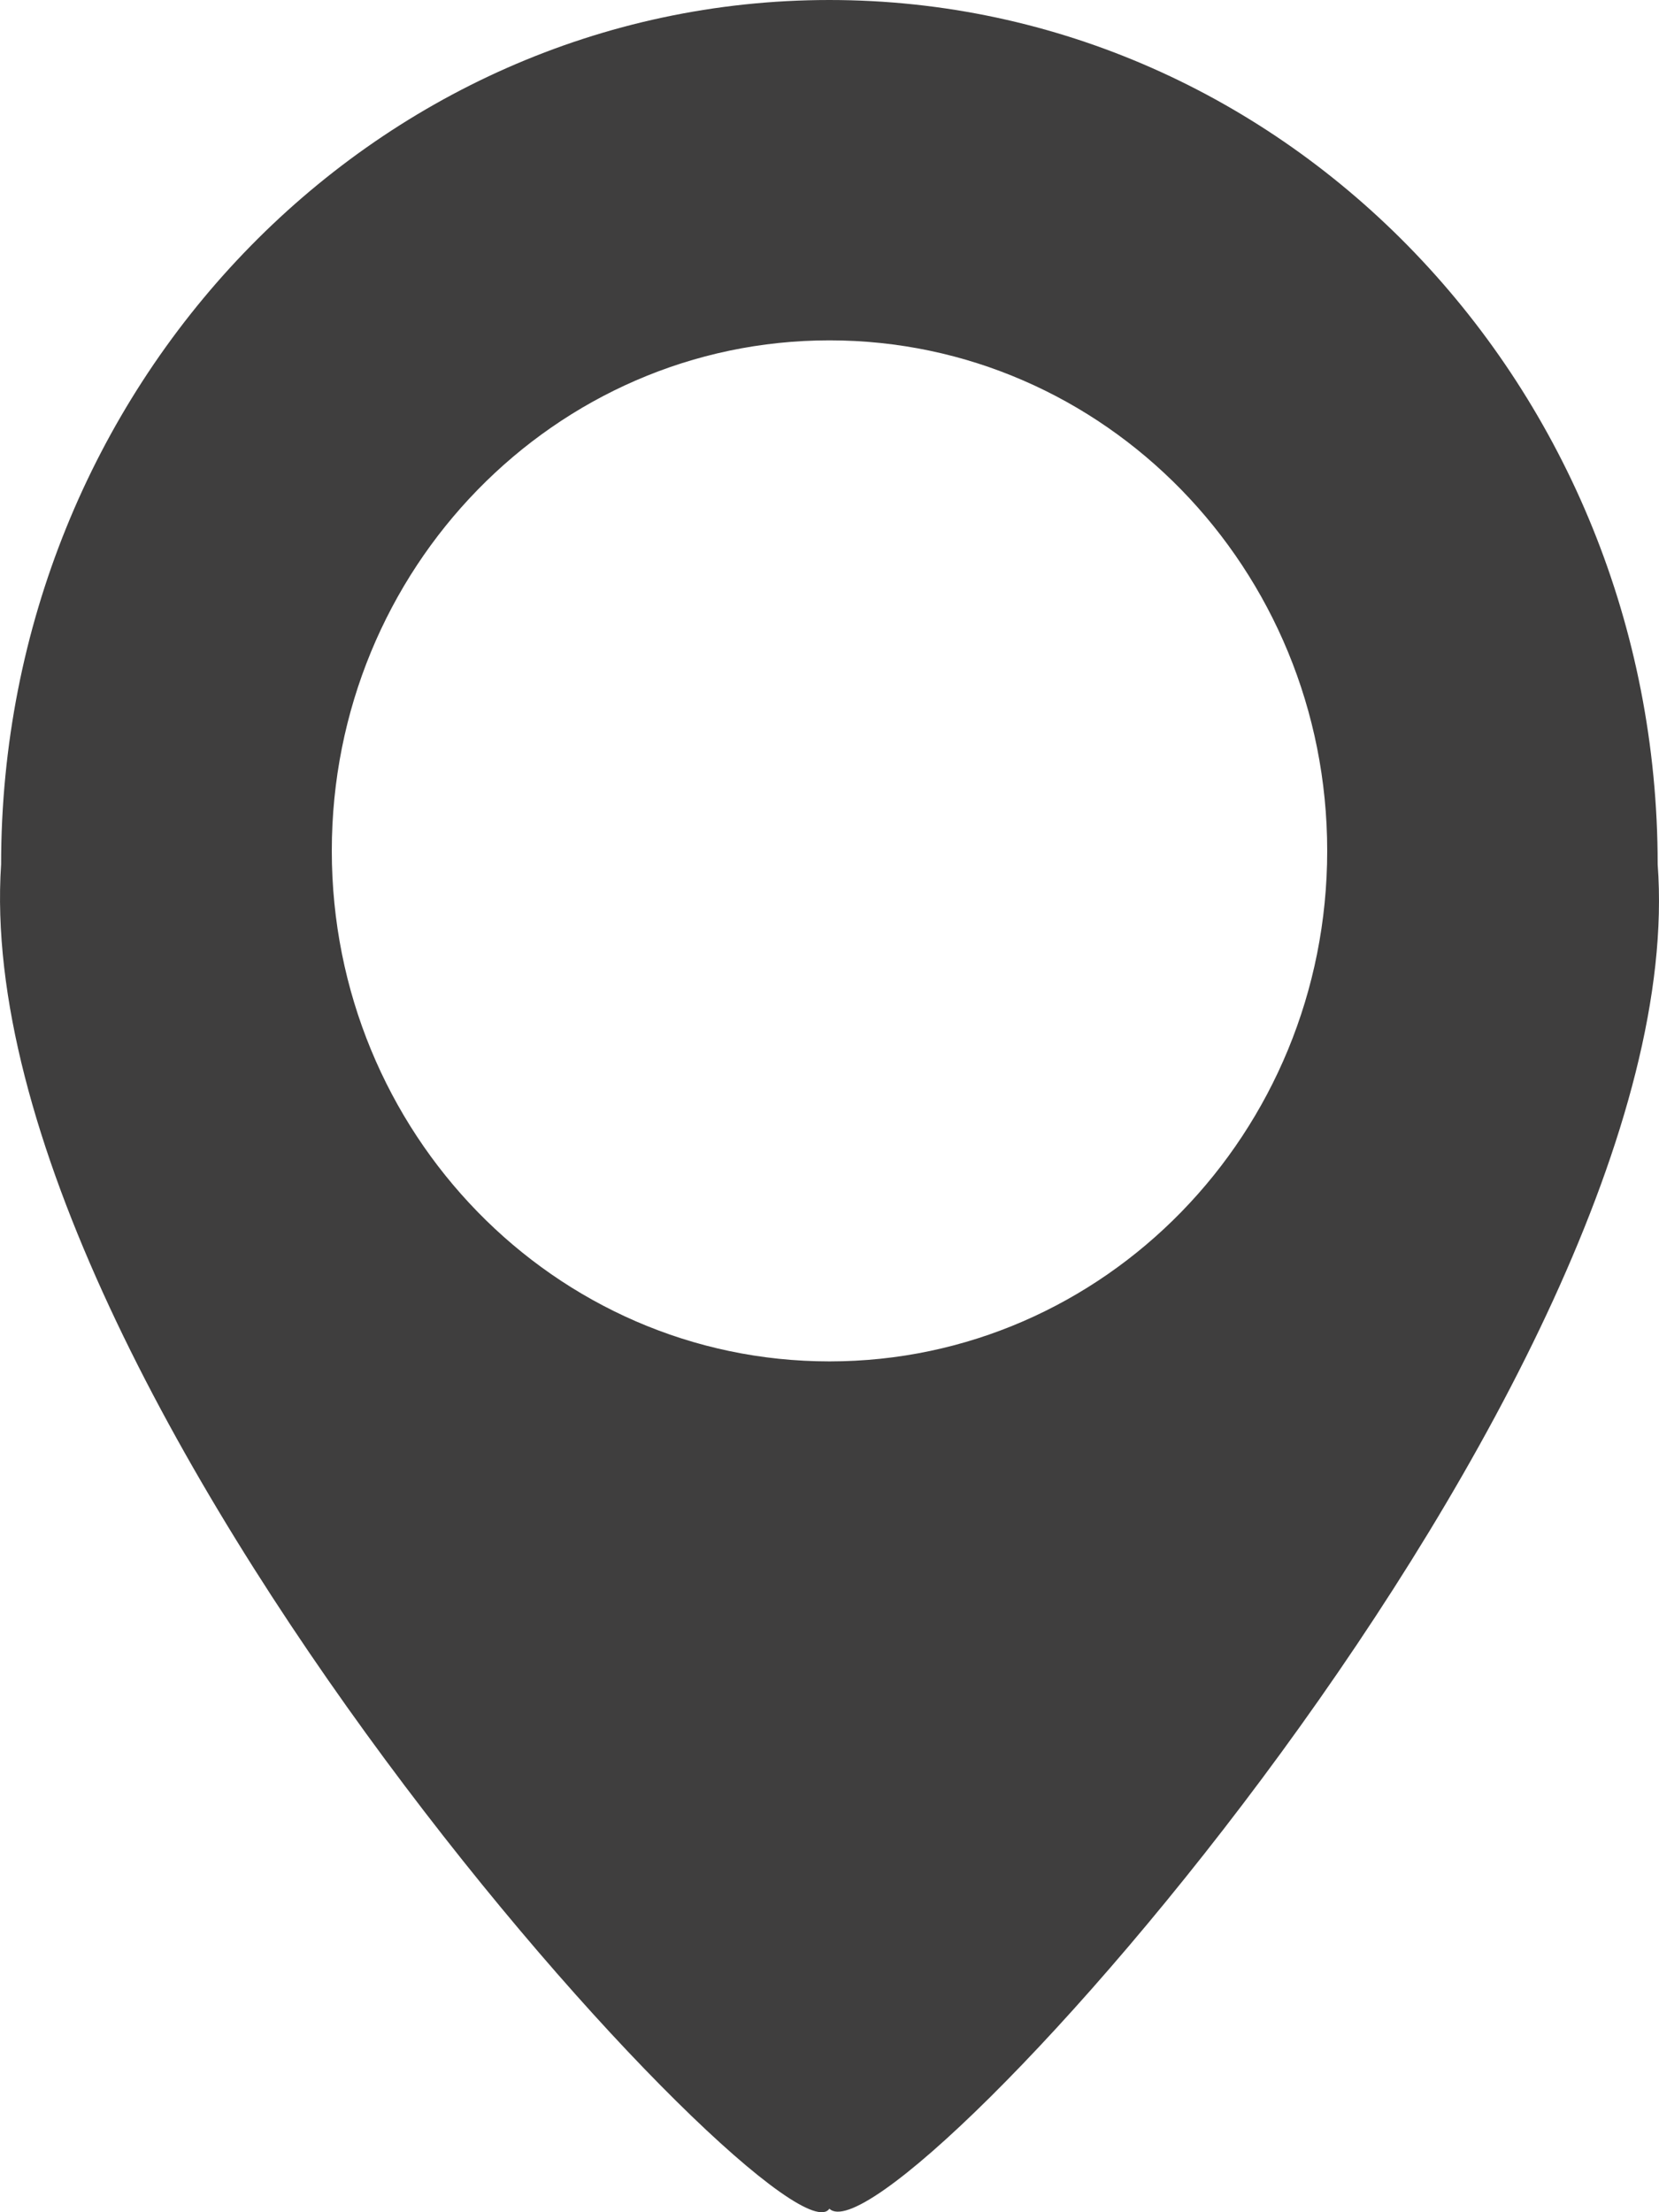 <svg xmlns="http://www.w3.org/2000/svg" width="15" height="20" viewBox="0 0 15 20" fill="none">
<path fill-rule="evenodd" clip-rule="evenodd" d="M7.499 19.968C8.061 20.522 15.334 12.47 14.988 7.814C14.988 3.498 11.635 0 7.499 0C3.363 0 0.01 3.498 0.01 7.814C-0.306 12.599 7.095 20.568 7.499 19.968ZM7.5 12.308C9.985 12.308 12 10.241 12 7.692C12 5.143 9.985 3.077 7.5 3.077C5.015 3.077 3 5.143 3 7.692C3 10.241 5.015 12.308 7.5 12.308Z" fill="#3F3E3E"/>
</svg>